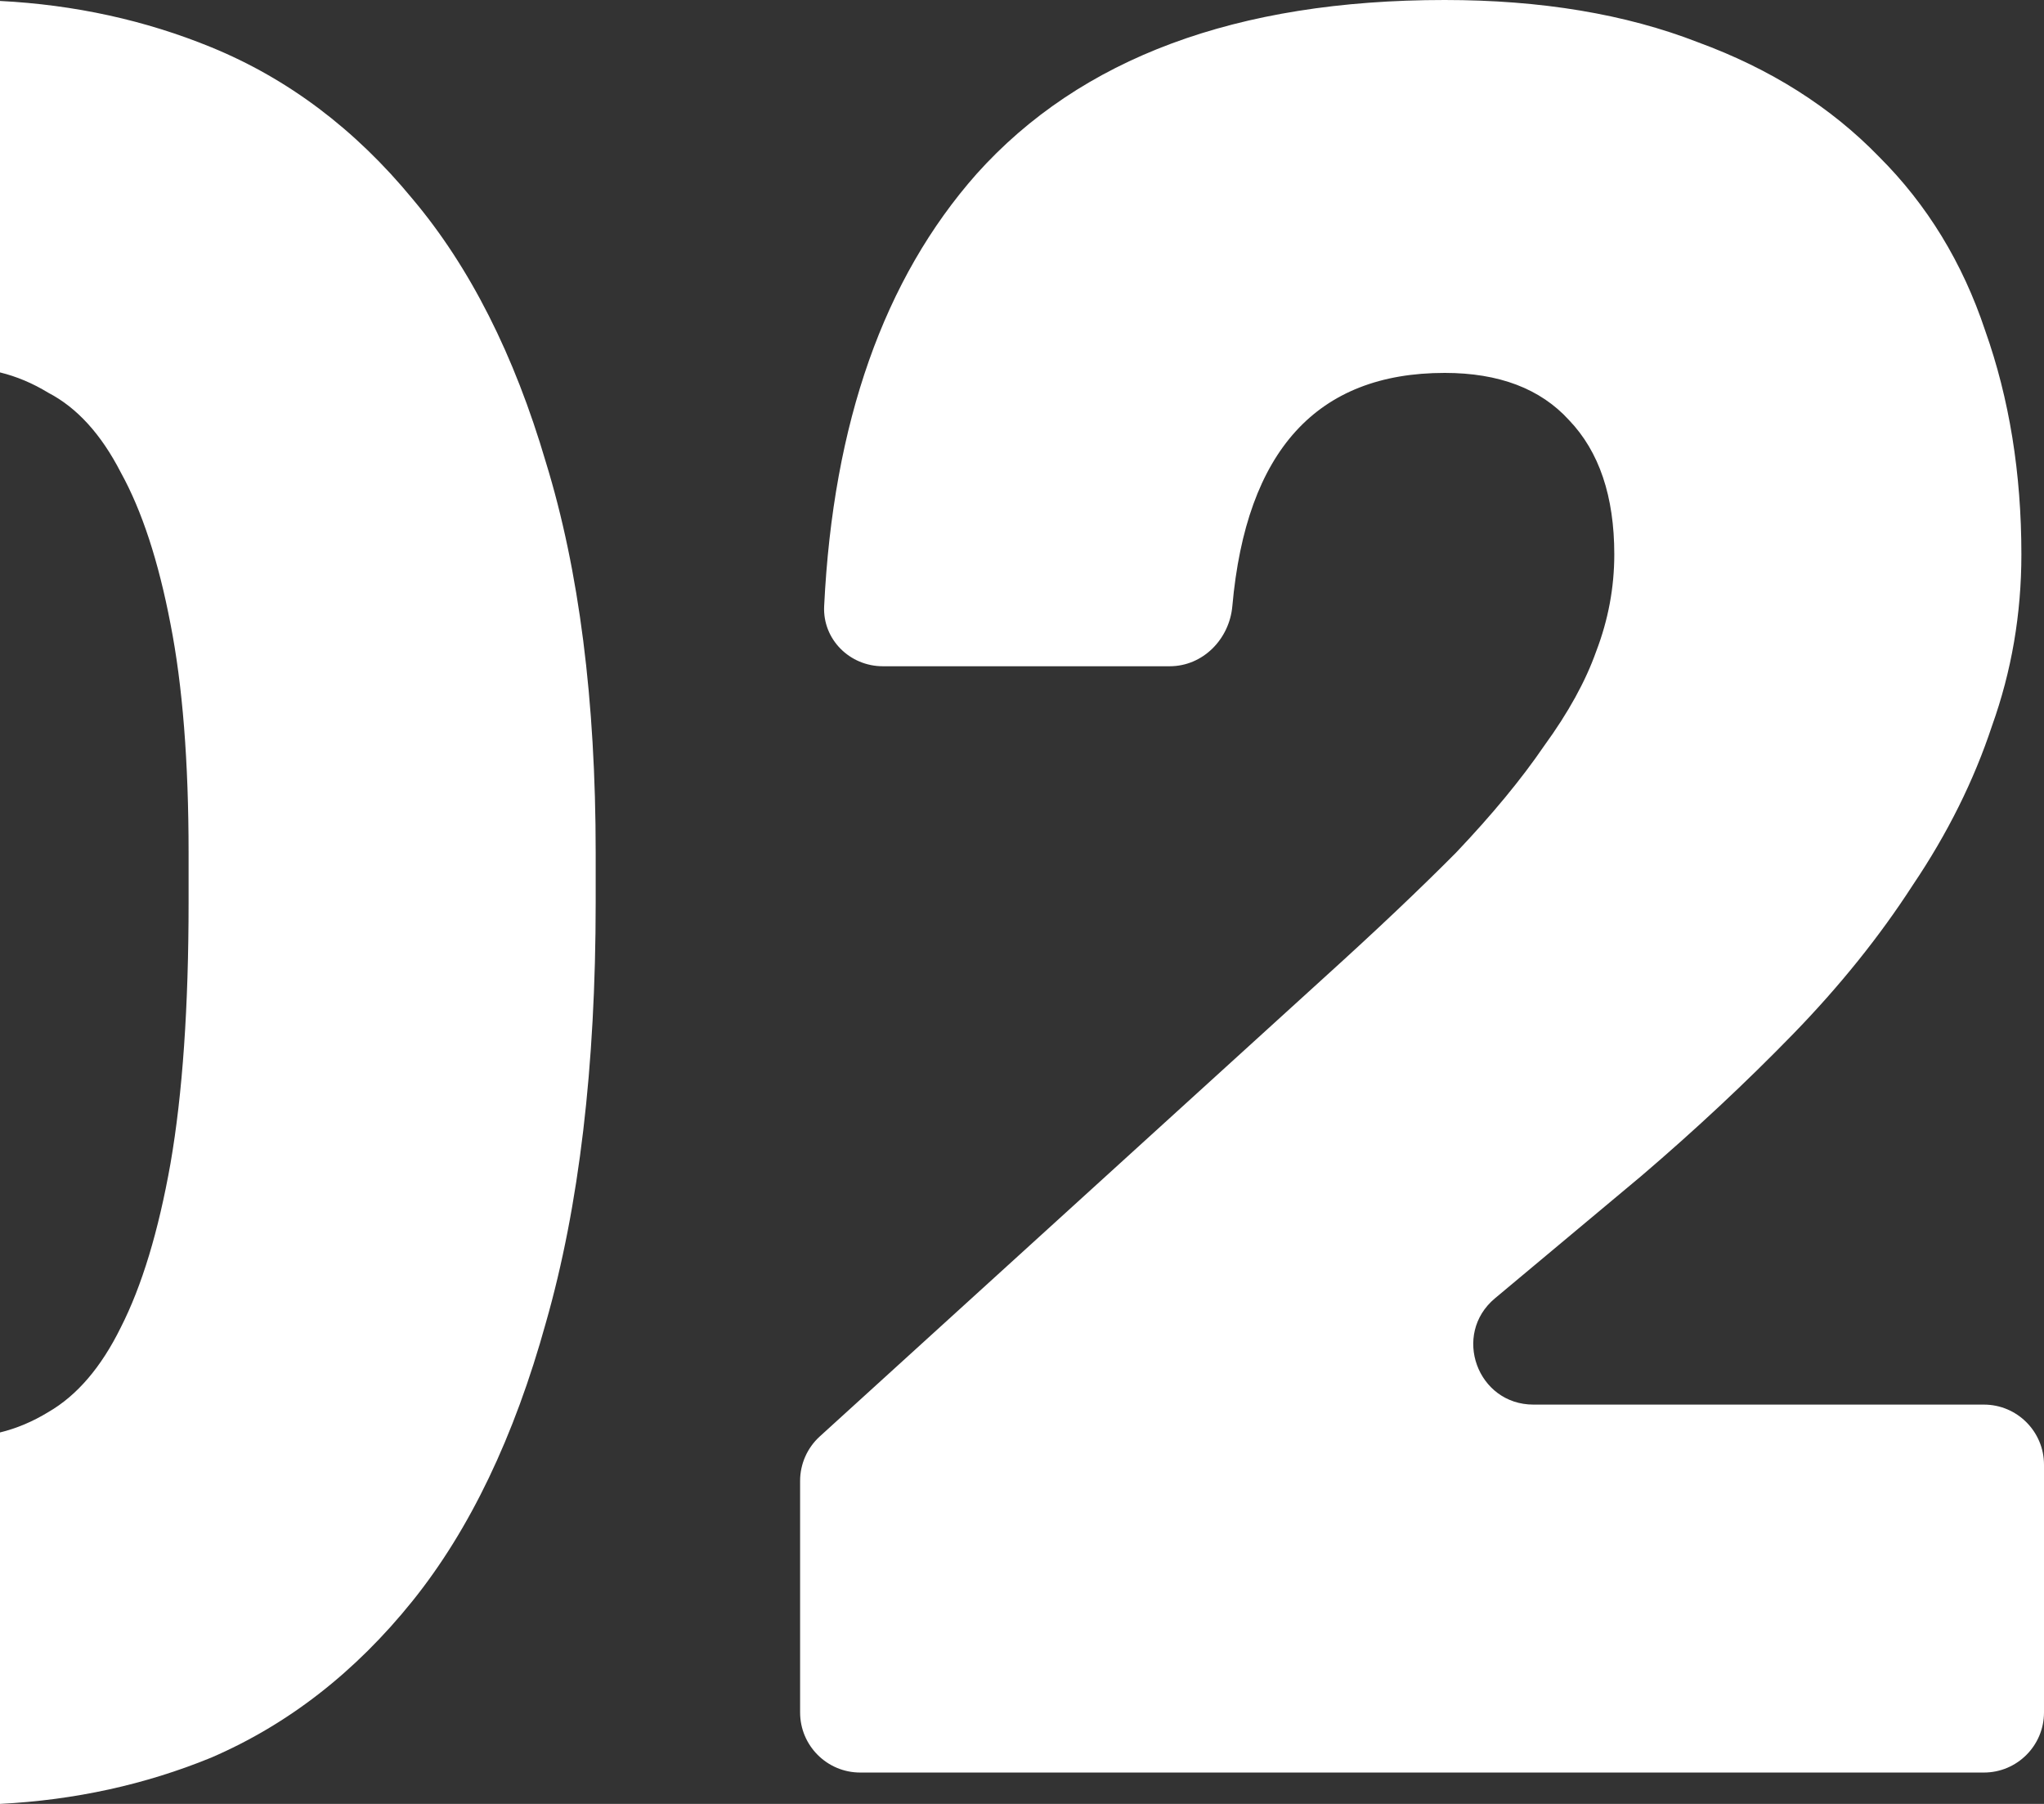 <svg width="170" height="150" viewBox="0 0 170 150" fill="none" xmlns="http://www.w3.org/2000/svg">
<rect x="0" y="0" width="170" height="150" fill="#333333" stroke="none"/>
<path fill-rule="evenodd" clip-rule="evenodd" d="M0 150C6.224 149.681 12.08 148.398 17.566 146.152C23.961 143.395 29.541 139.054 34.307 133.128C39.072 127.202 42.771 119.485 45.404 109.976C48.163 100.329 49.543 88.683 49.543 75.04V70.905C49.543 58.226 48.163 47.408 45.404 38.45C42.771 29.492 39.072 22.188 34.307 16.538C29.541 10.749 23.961 6.546 17.566 3.928C12.08 1.682 6.224 0.399 0 0.079V30.967C1.382 31.304 2.723 31.869 4.023 32.662C6.405 33.902 8.412 36.107 10.042 39.277C11.797 42.447 13.177 46.65 14.18 51.887C15.183 56.986 15.685 63.325 15.685 70.905V75.04C15.685 83.722 15.183 90.957 14.18 96.745C13.177 102.396 11.797 106.944 10.042 110.389C8.412 113.697 6.405 116.039 4.023 117.417C2.723 118.211 1.382 118.776 0 119.112V150ZM110.184 81.241L68.181 119.444C67.139 120.392 66.545 121.735 66.545 123.143V142.392C66.545 145.153 68.784 147.392 71.545 147.392H165C167.761 147.392 170 145.153 170 142.392V121.797C170 119.036 167.761 116.797 165 116.797H127.54C122.866 116.797 120.748 110.957 124.334 107.961L136.518 97.779C141.033 93.92 145.234 89.993 149.121 85.996C153.008 81.999 156.331 77.865 159.09 73.593C161.974 69.32 164.169 64.91 165.674 60.362C167.304 55.815 168.119 51.06 168.119 46.099C168.119 39.346 167.116 33.144 165.109 27.494C163.228 21.843 160.281 17.02 156.269 13.023C152.256 8.889 147.24 5.719 141.221 3.514C135.202 1.171 128.179 0 120.154 0C102.848 0 89.87 4.823 81.217 14.47C73.513 23.186 69.289 35.163 68.545 50.402C68.411 53.16 70.665 55.401 73.426 55.401H97.284C100.045 55.401 102.249 53.152 102.494 50.402C103.645 37.473 109.531 31.008 120.154 31.008C124.668 31.008 128.116 32.317 130.499 34.936C133.007 37.554 134.261 41.275 134.261 46.099C134.261 48.855 133.759 51.542 132.756 54.161C131.878 56.642 130.436 59.26 128.43 62.016C126.549 64.773 124.104 67.736 121.094 70.905C118.084 73.937 114.448 77.382 110.184 81.241Z" fill="white"/>
</svg>
